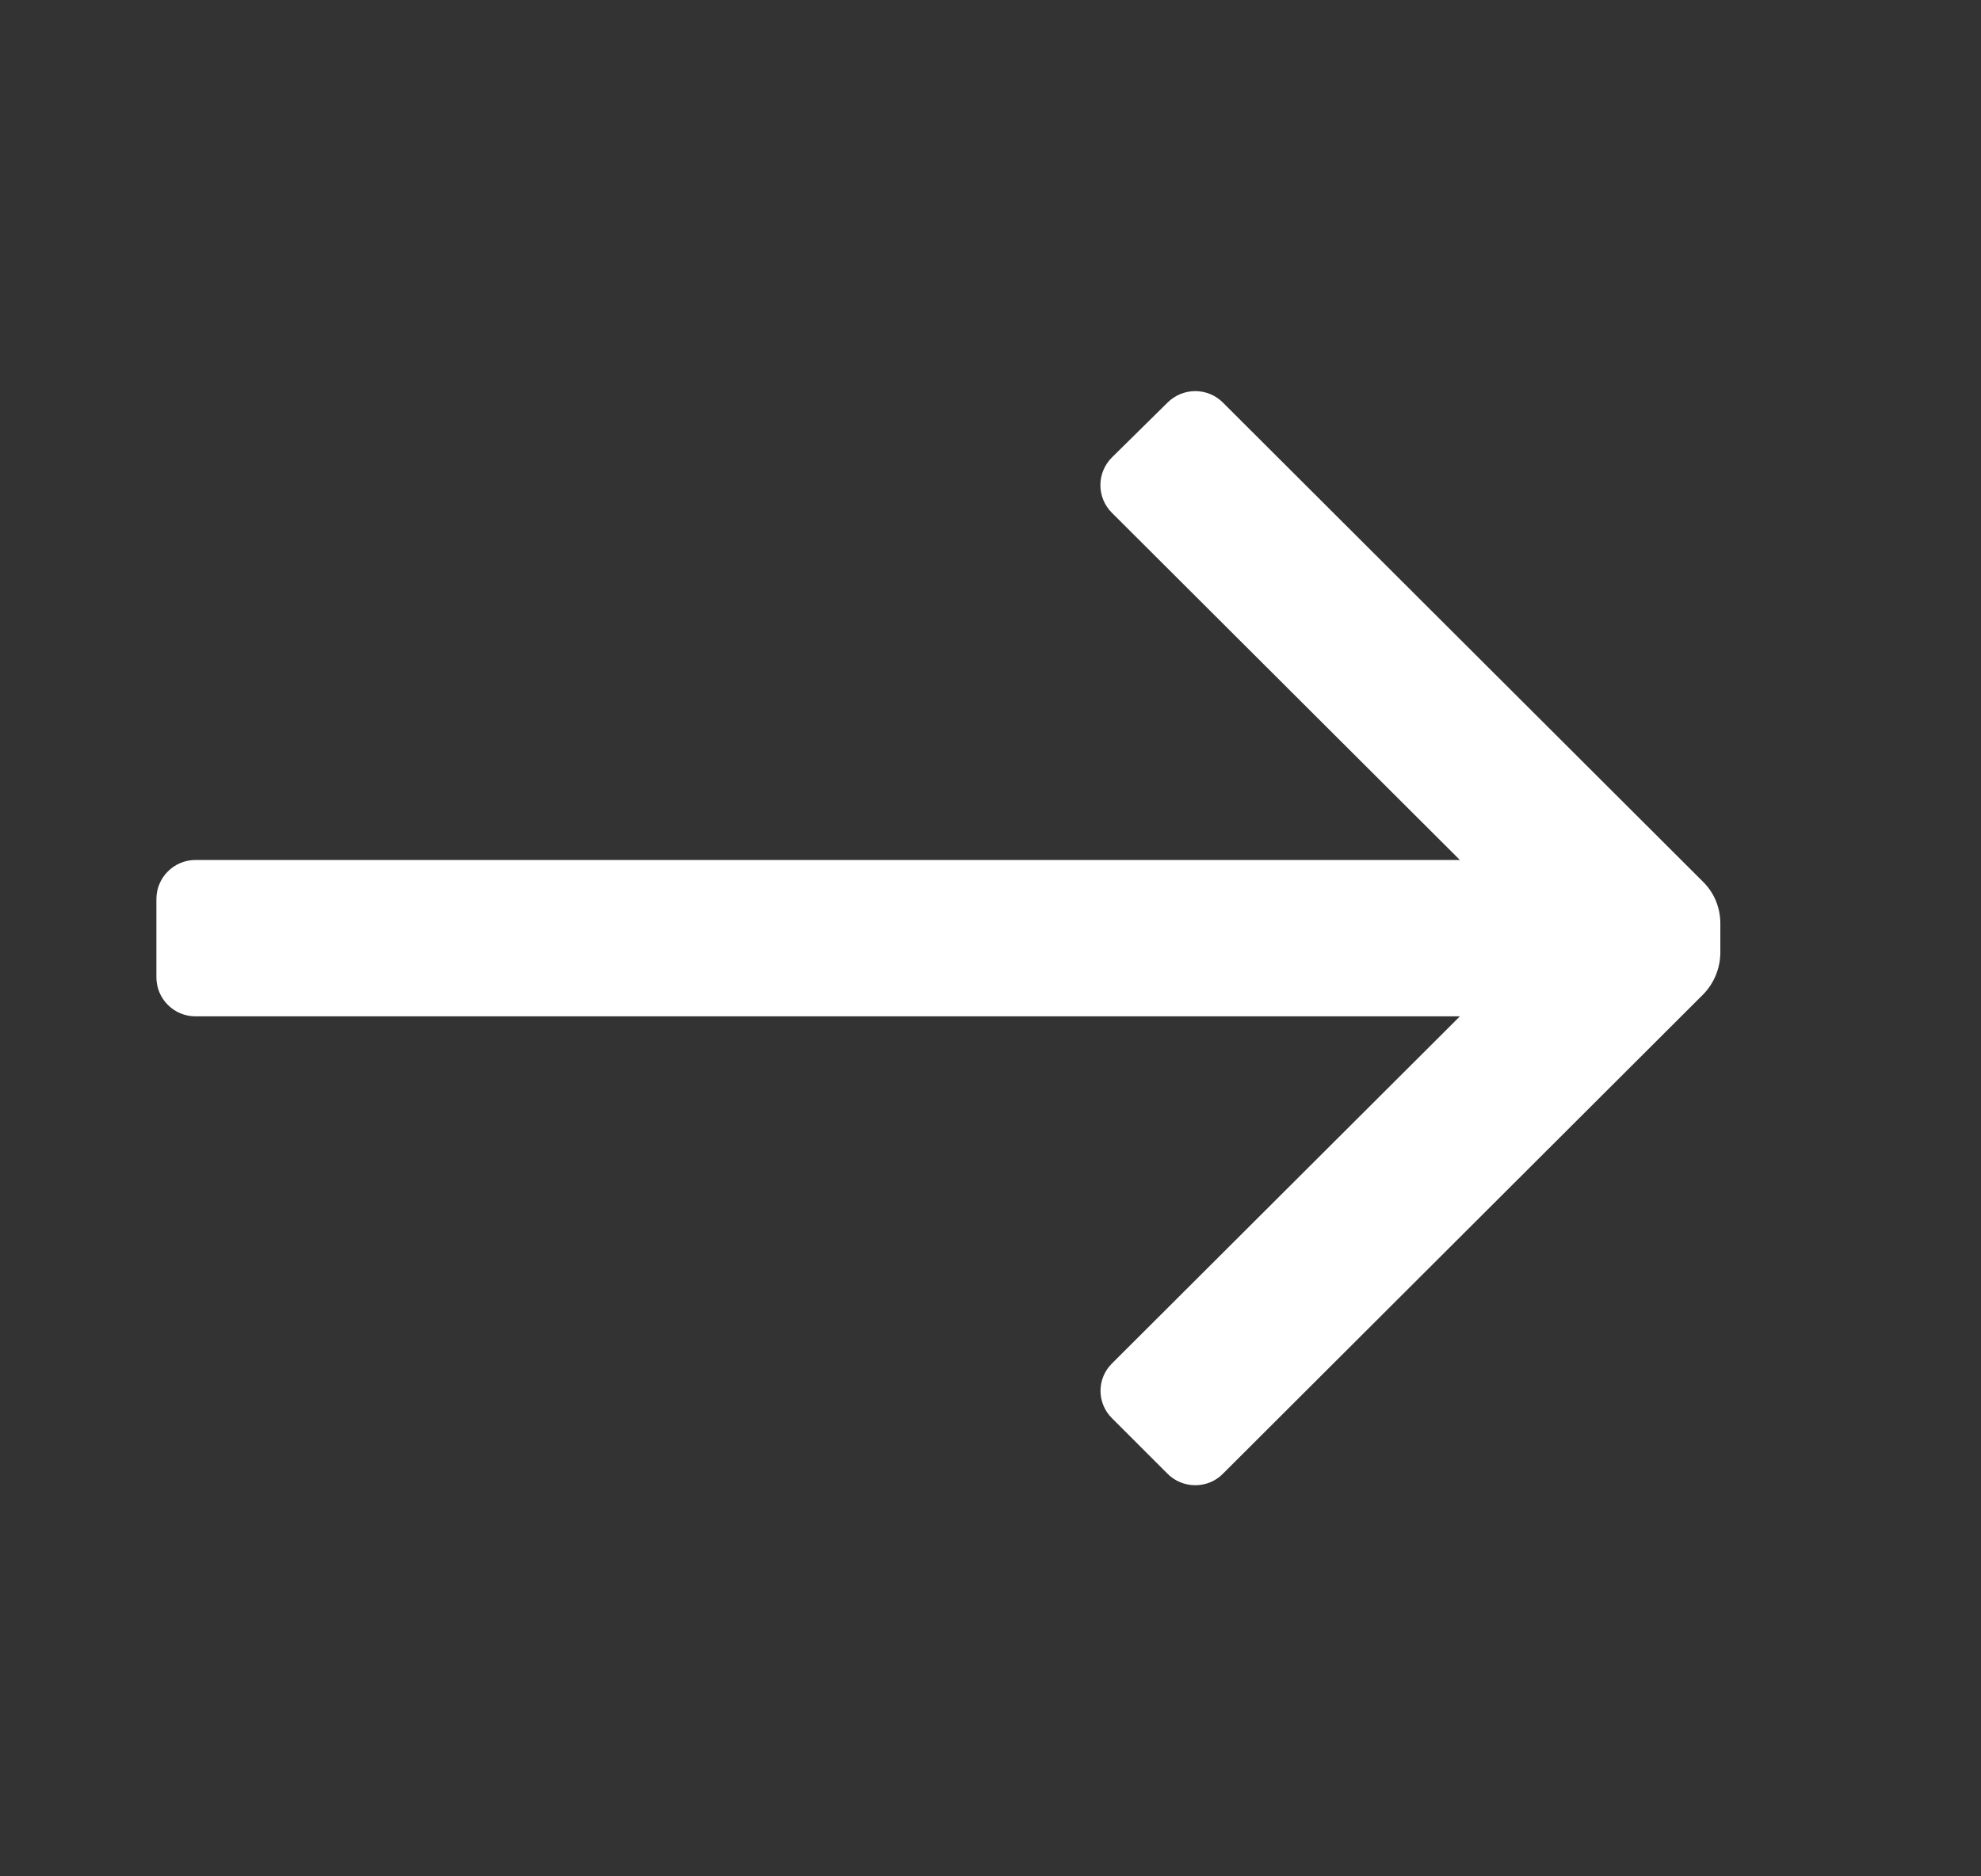 <svg width="19" height="18" viewBox="0 0 19 18" fill="none" xmlns="http://www.w3.org/2000/svg">
<rect x="0" y="0" width="19" height="18" fill="#333333" stroke="none"/>
<g clip-path="url(#clip0_1_66)">
<path d="M1.5 9.375V8.625C1.5 8.418 1.668 8.25 1.875 8.25H14.002L10.665 4.92C10.594 4.85 10.554 4.754 10.554 4.654C10.554 4.554 10.594 4.458 10.665 4.388L11.197 3.863C11.268 3.792 11.364 3.752 11.464 3.752C11.564 3.752 11.66 3.792 11.73 3.863L16.335 8.46C16.441 8.565 16.5 8.708 16.5 8.858V9.143C16.498 9.291 16.439 9.434 16.335 9.54L11.73 14.137C11.66 14.209 11.564 14.248 11.464 14.248C11.364 14.248 11.268 14.209 11.197 14.137L10.665 13.605C10.595 13.536 10.555 13.441 10.555 13.342C10.555 13.244 10.595 13.149 10.665 13.08L14.002 9.75H1.875C1.668 9.75 1.5 9.582 1.5 9.375Z" fill="white"/>
</g>
<defs>
<clipPath id="clip0_1_66">
<rect width="18" height="18" fill="white"/>
</clipPath>
</defs>
</svg>
